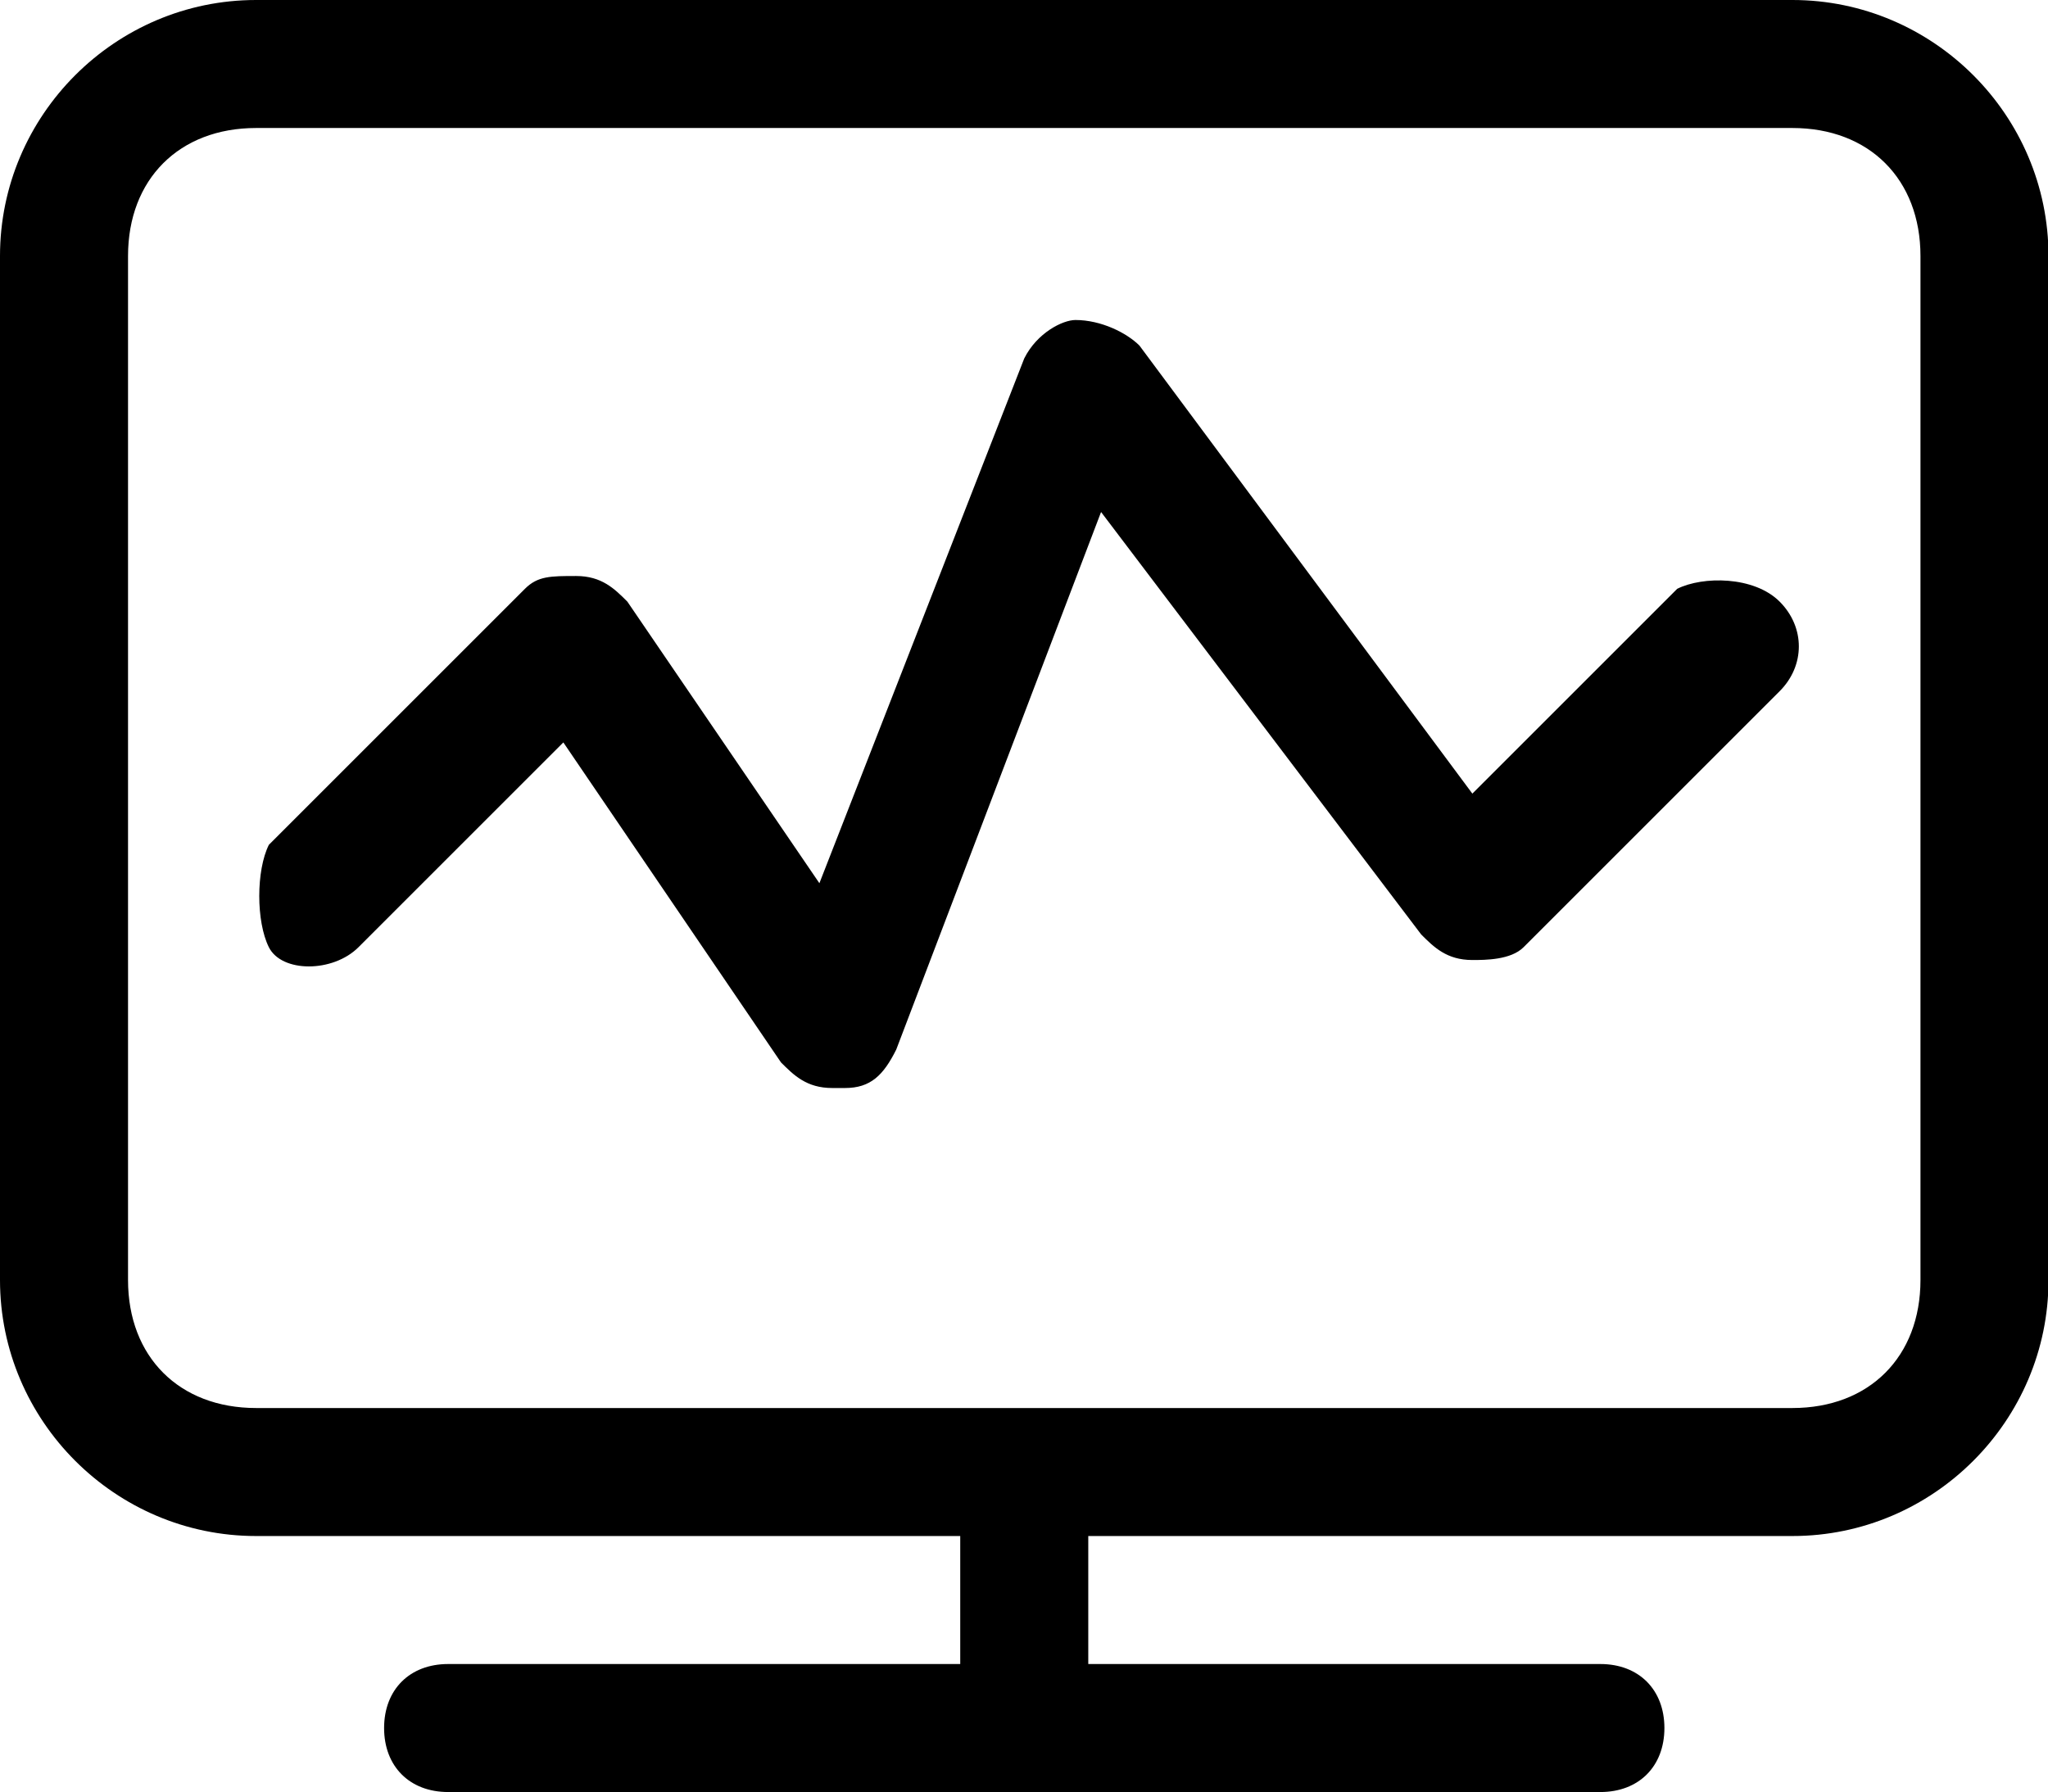 <?xml version="1.0" standalone="no"?><!DOCTYPE svg PUBLIC "-//W3C//DTD SVG 1.1//EN" "http://www.w3.org/Graphics/SVG/1.1/DTD/svg11.dtd"><svg t="1586007302251" class="icon" viewBox="0 0 1170 1024" version="1.1" xmlns="http://www.w3.org/2000/svg" p-id="3814" data-spm-anchor-id="a313x.7781069.0.i8" width="146.25" height="128" xmlns:xlink="http://www.w3.org/1999/xlink"><defs><style type="text/css"></style></defs><path d="M1024 0H146.286C65.829 0 0 65.829 0 146.286v585.143c0 80.457 65.829 146.286 146.286 146.286h402.286v73.143h-292.571c-21.943 0-36.571 14.629-36.571 36.571s14.629 36.571 36.571 36.571h658.286c21.943 0 36.571-14.629 36.571-36.571s-14.629-36.571-36.571-36.571h-292.571v-73.143H1024c80.457 0 146.286-65.829 146.286-146.286V146.286c0-80.457-65.829-146.286-146.286-146.286z m73.143 731.429c0 43.886-29.257 73.143-73.143 73.143H146.286c-43.886 0-73.143-29.257-73.143-73.143V146.286c0-43.886 29.257-73.143 73.143-73.143h877.714c43.886 0 73.143 29.257 73.143 73.143v585.143z" p-id="3815"></path><path d="M958.171 336.457l-117.029 117.029-190.171-256c-7.314-7.314-21.943-14.629-36.571-14.629-7.314 0-21.943 7.314-29.257 21.943L468.114 504.686 358.4 343.771c-7.314-7.314-14.629-14.629-29.257-14.629s-21.943 0-29.257 7.314l-146.286 146.286c-7.314 14.629-7.314 43.886 0 58.514 7.314 14.629 36.571 14.629 51.2 0l117.029-117.029 124.343 182.857c7.314 7.314 14.629 14.629 29.257 14.629h7.314c14.629 0 21.943-7.314 29.257-21.943L629.029 292.571l182.857 241.371c7.314 7.314 14.629 14.629 29.257 14.629 7.314 0 21.943 0 29.257-7.314l146.286-146.286c14.629-14.629 14.629-36.571 0-51.2-14.629-14.629-43.886-14.629-58.514-7.314z" p-id="3816"></path></svg>